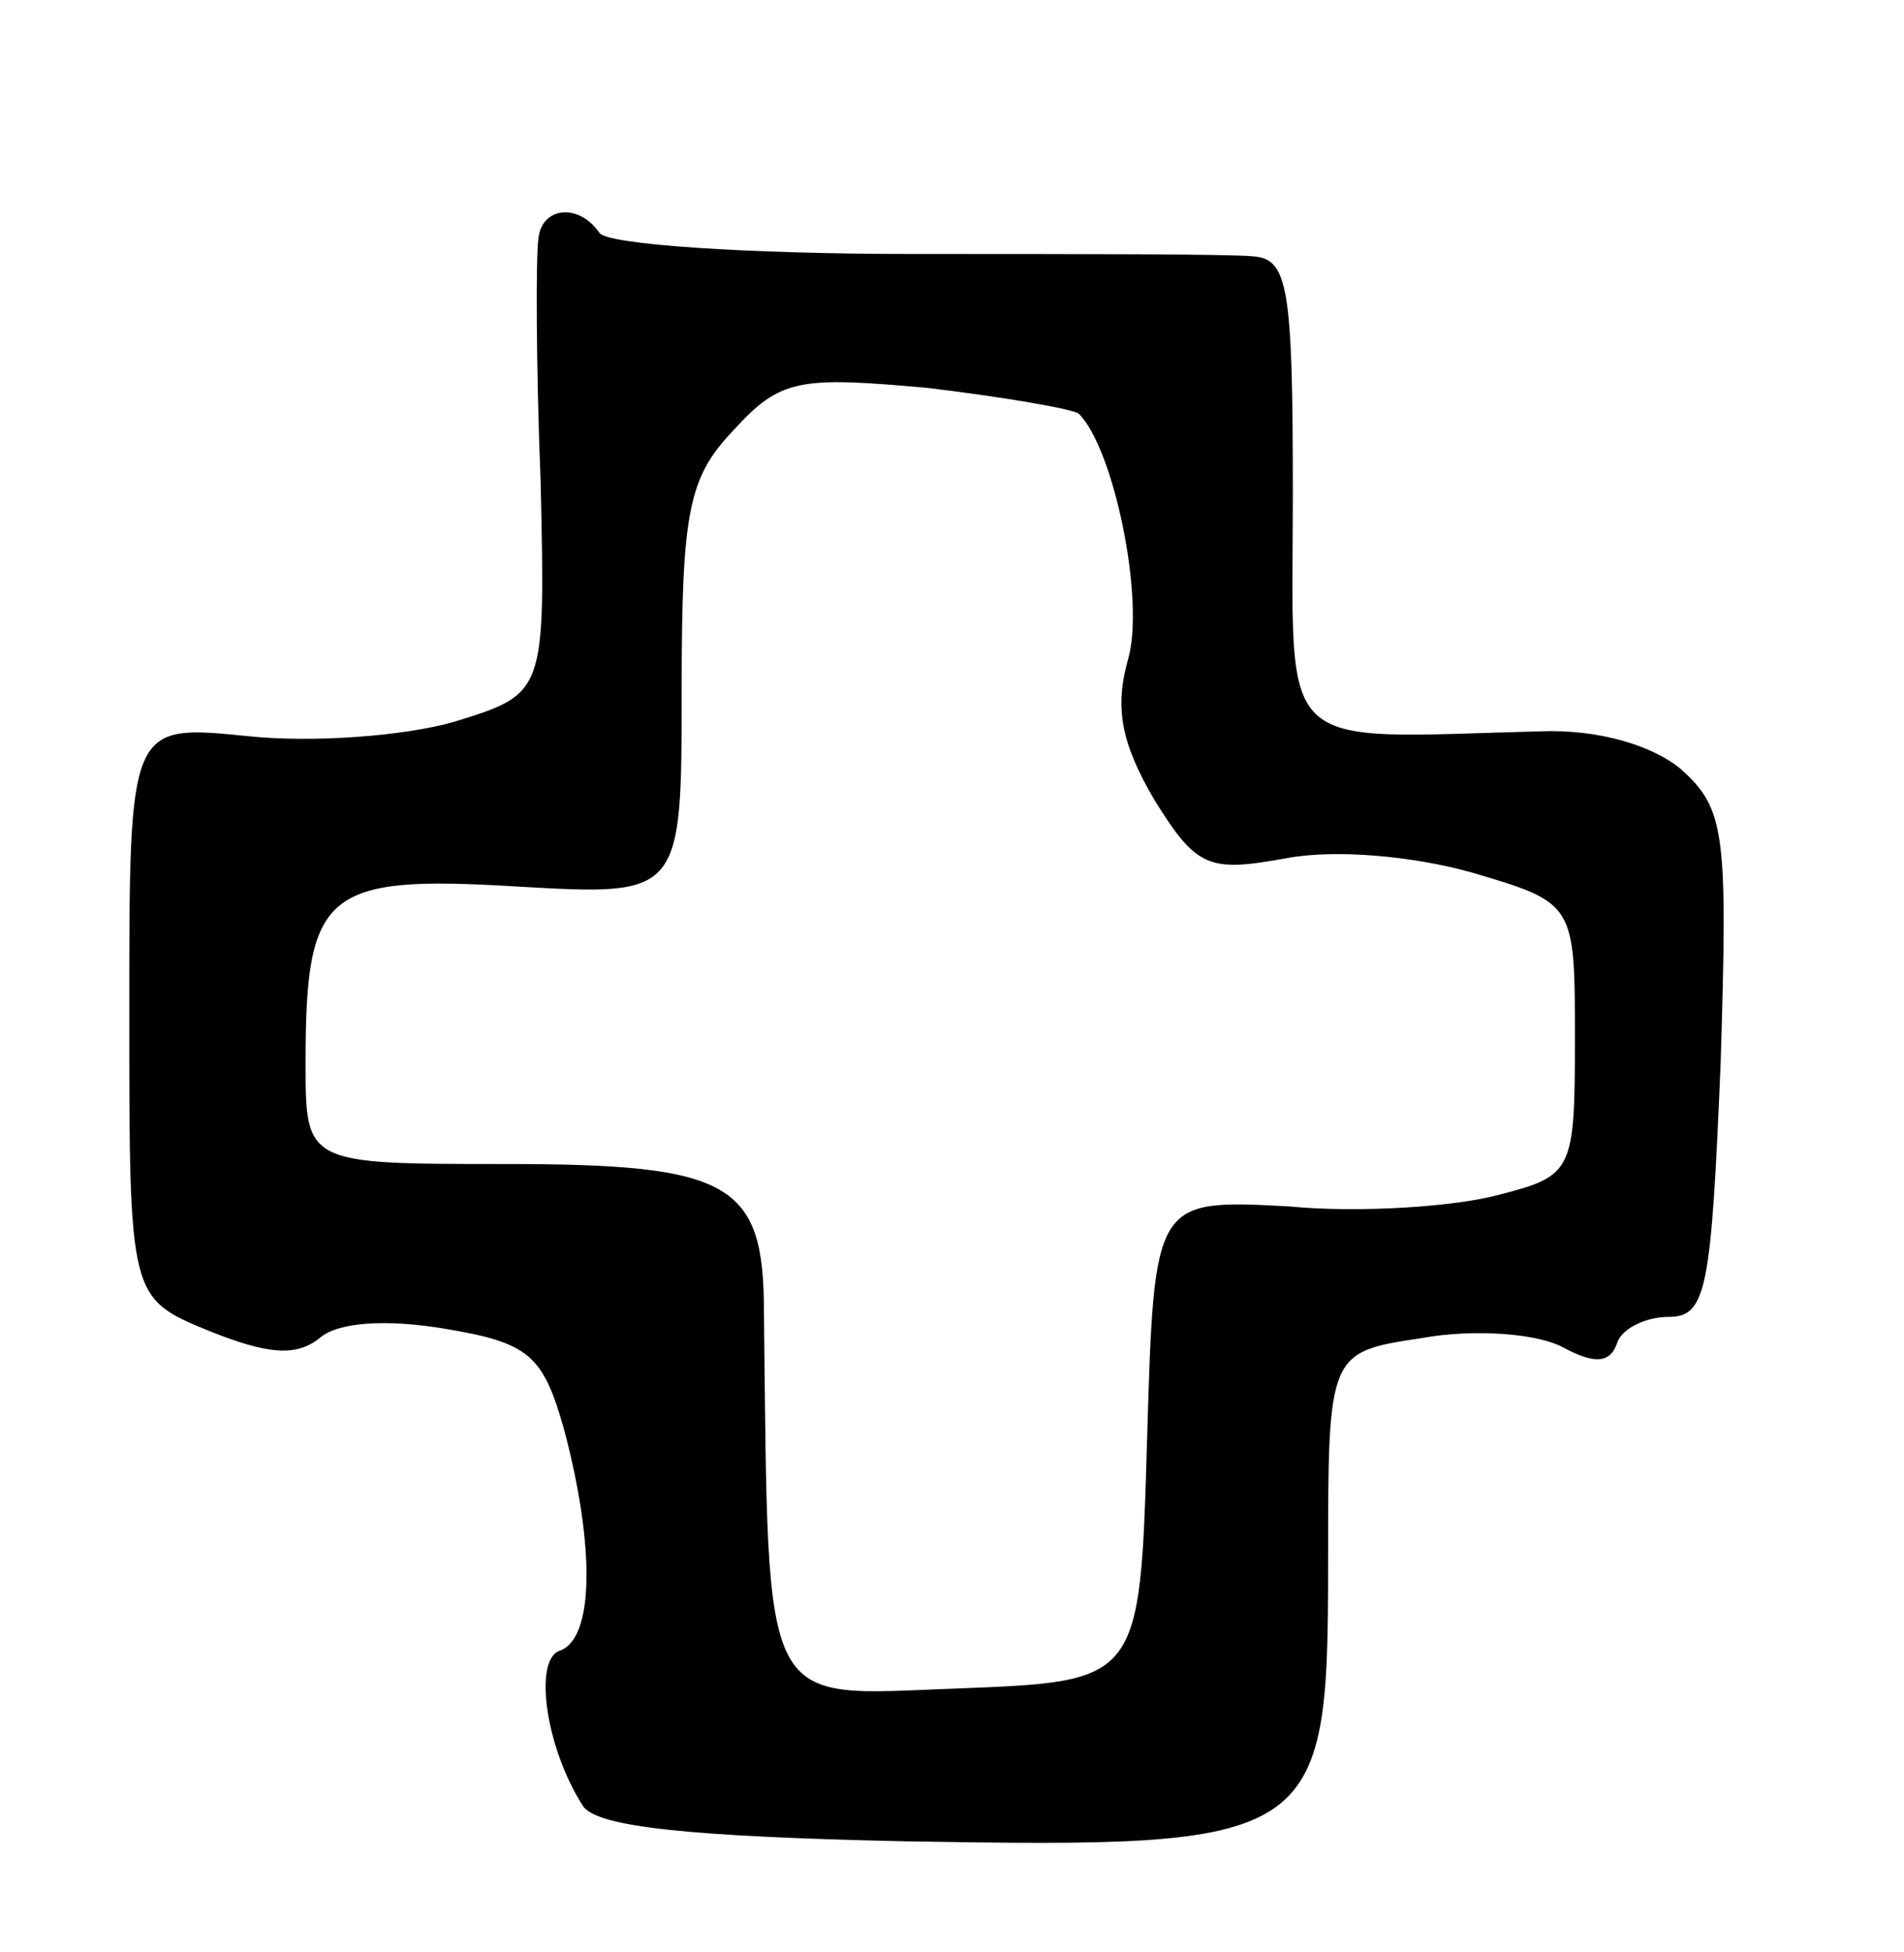 <svg version="1.0" xmlns="http://www.w3.org/2000/svg"
 width="81pt" height="83pt" viewBox="0 0 81 83"
 preserveAspectRatio="xMidYMid meet">
<g transform="translate(0,83) scale(0.1,-0.1)"
fill="#000000" stroke="none">
<path d="M229 728 c-1 -7 -1 -53 1 -103 2 -90 2 -90 -37 -102 -21 -6 -60 -9
-88 -6 -50 5 -50 5 -50 -117 0 -122 0 -122 34 -136 25 -10 37 -11 47 -3 8 7
29 8 53 4 36 -6 42 -11 51 -43 13 -49 13 -89 -2 -94 -11 -4 -6 -41 10 -66 6
-9 46 -13 136 -15 177 -3 181 -1 181 118 0 90 0 90 40 96 22 4 49 2 60 -4 13
-7 20 -7 23 2 2 6 12 11 22 11 16 0 18 12 22 108 3 98 2 108 -17 125 -12 10
-35 17 -60 16 -114 -3 -105 -11 -105 101 0 88 -2 100 -17 101 -10 1 -75 1
-145 1 -70 0 -130 4 -133 9 -9 13 -25 11 -26 -3z m230 -74 c15 -15 28 -79 21
-104 -6 -21 -3 -36 11 -60 18 -29 23 -31 56 -25 21 4 54 1 79 -6 44 -13 44
-13 44 -71 0 -56 -1 -58 -32 -66 -18 -5 -59 -8 -90 -5 -57 3 -57 3 -60 -99 -3
-103 -3 -103 -80 -106 -85 -3 -81 -13 -83 160 0 55 -14 63 -110 63 -85 0 -85
0 -85 43 0 73 8 80 90 75 70 -4 70 -4 70 84 0 76 3 90 22 110 20 22 28 23 83
18 33 -4 62 -9 64 -11z"/>
</g>
</svg>
